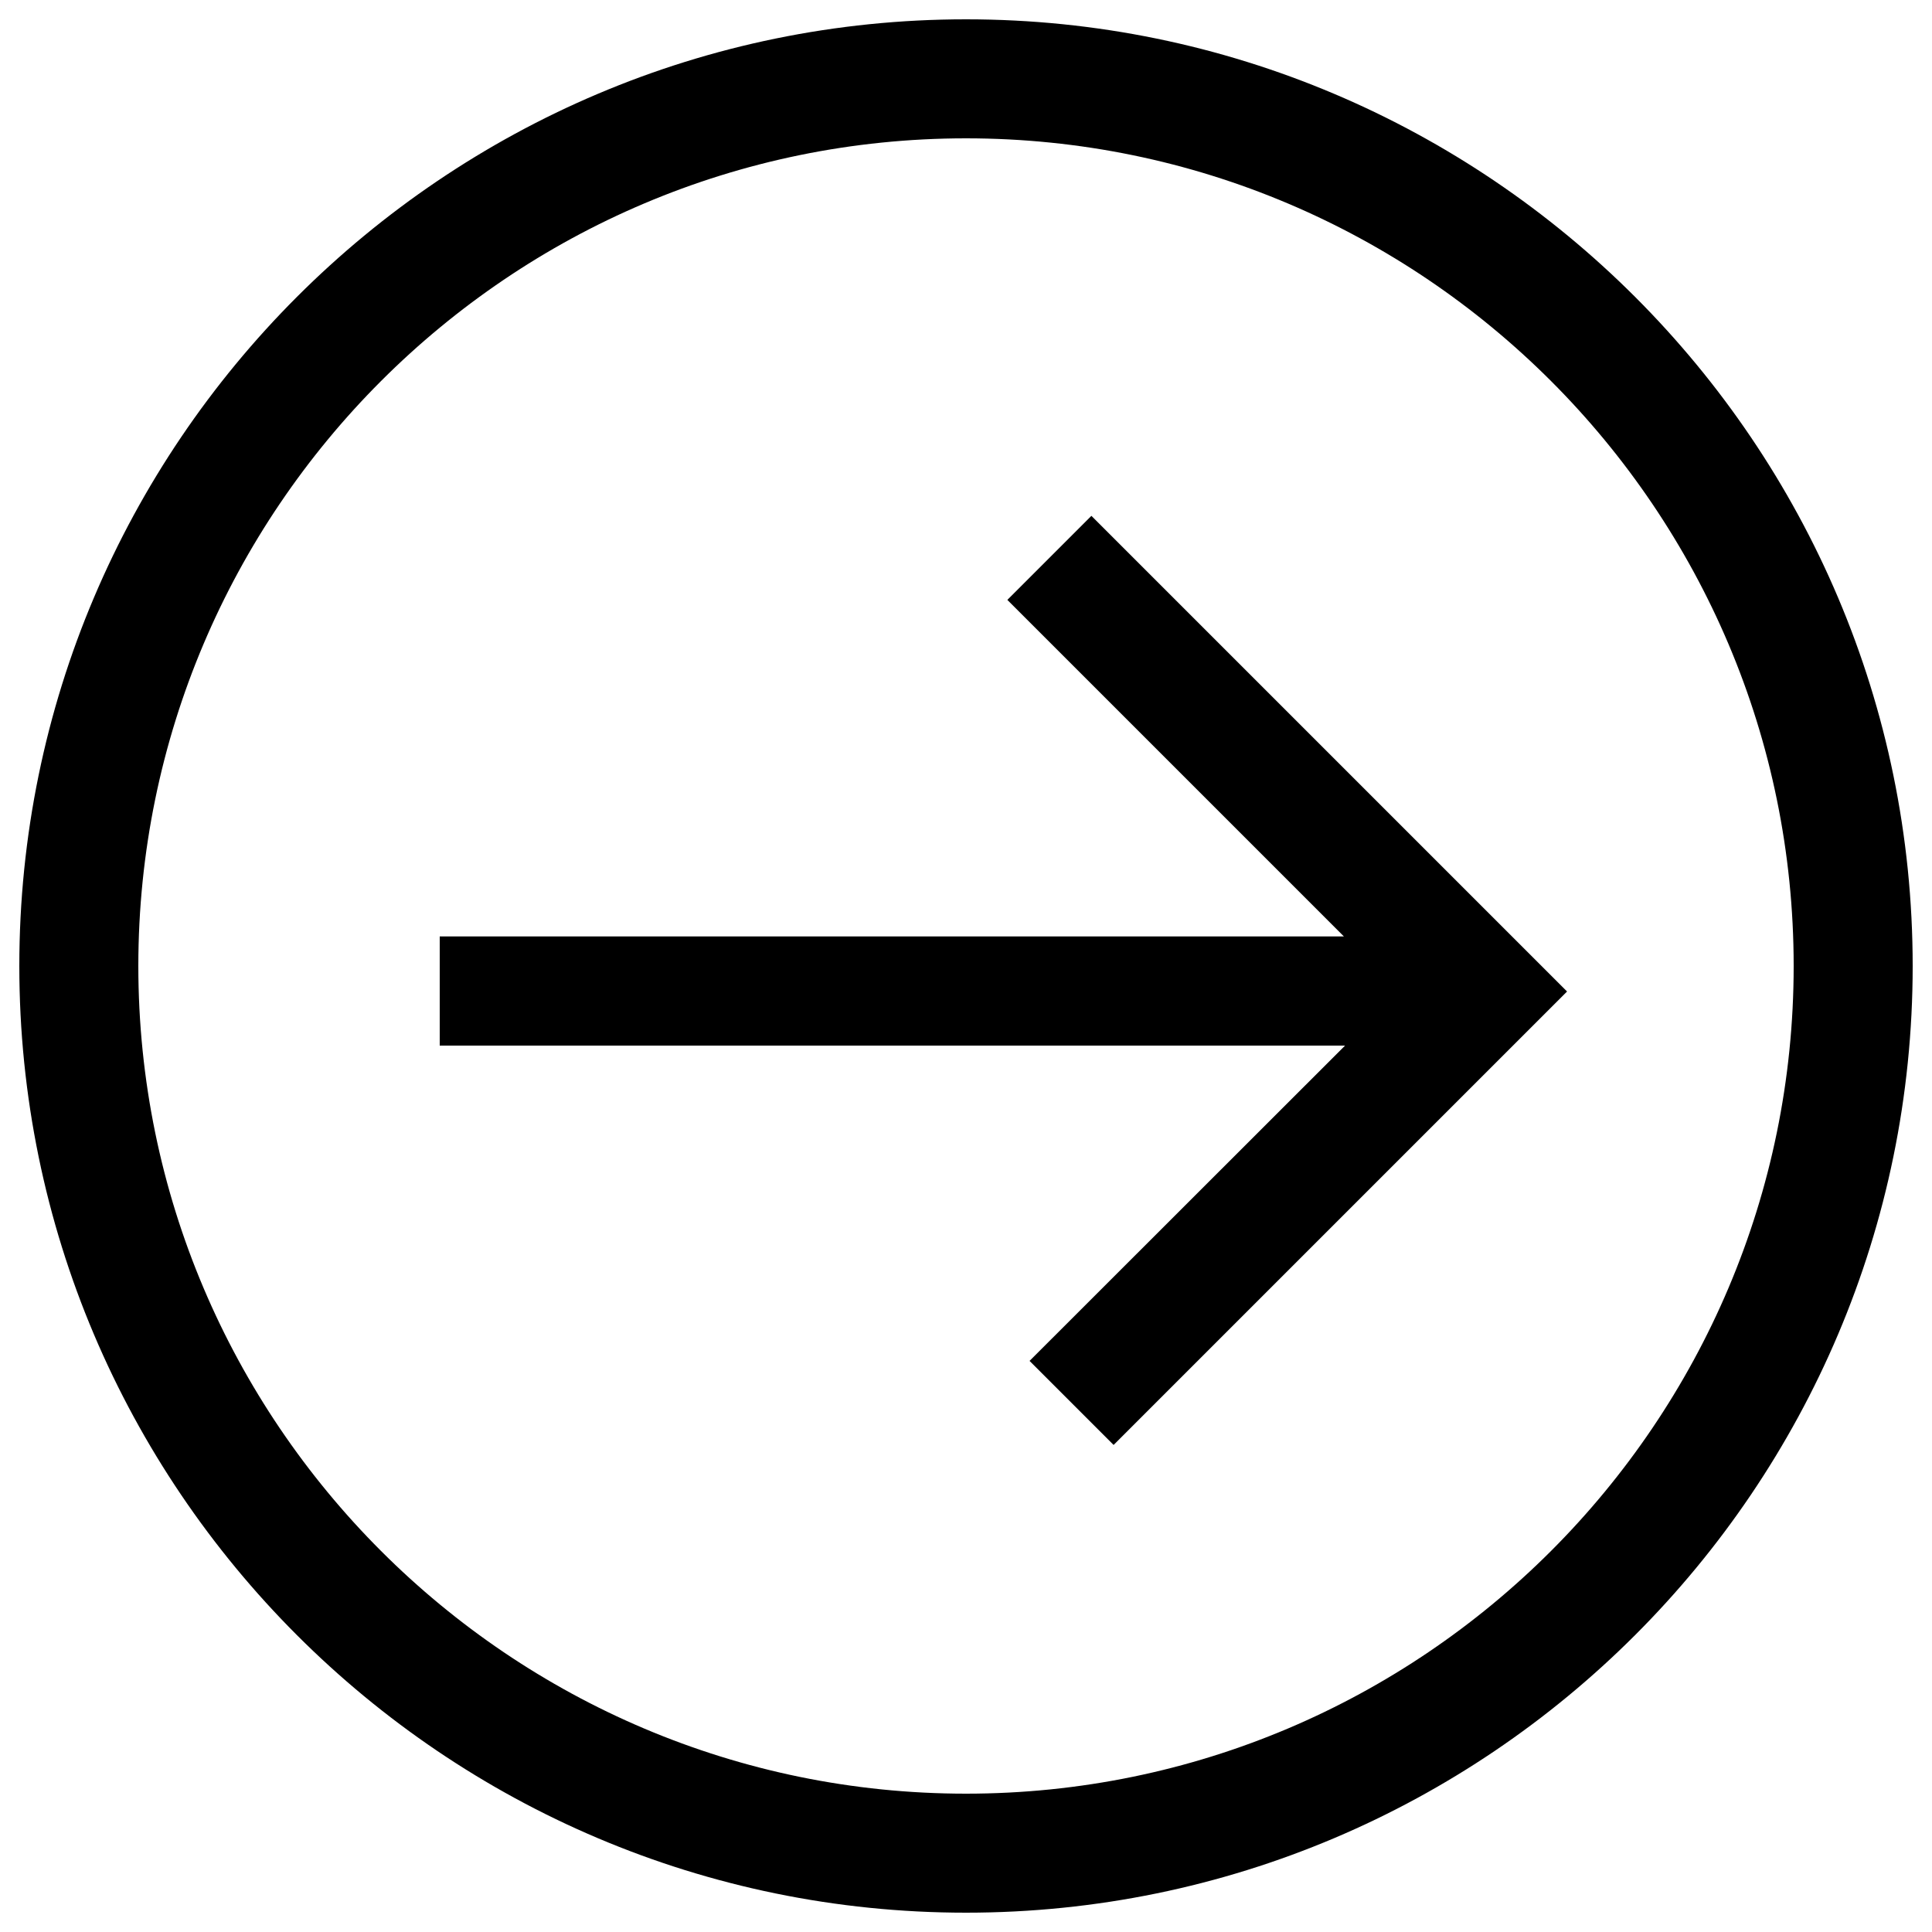 <?xml version="1.0" encoding="utf-8"?>
<!-- Svg Vector Icons : http://www.onlinewebfonts.com/icon -->
<!DOCTYPE svg PUBLIC "-//W3C//DTD SVG 1.1//EN" "http://www.w3.org/Graphics/SVG/1.1/DTD/svg11.dtd">
<svg version="1.1" xmlns="http://www.w3.org/2000/svg" xmlns:xlink="http://www.w3.org/1999/xlink" x="0px" y="0px" viewBox="0 0 1000 1000" enable-background="new 0 0 1000 1000" xml:space="preserve">
<g><path d="M500,10C229.8,10,10,229.8,10,500C10,770.2,229.8,990,500,990S990,770.2,990,500C990,229.8,770.2,10,500,10z M500,928.4C263.8,928.4,71.6,736.2,71.6,500C71.6,263.8,263.8,71.6,500,71.6c236.3,0,428.4,192.2,428.4,428.4C928.4,736.2,736.3,928.4,500,928.4z"/><path d="M564.9,267l-43.5,43.5l174.2,174.2h-468v56.5h468.6L532.9,704.4l43.5,43.5l234.7-234.7L564.9,267z"/></g>
</svg>